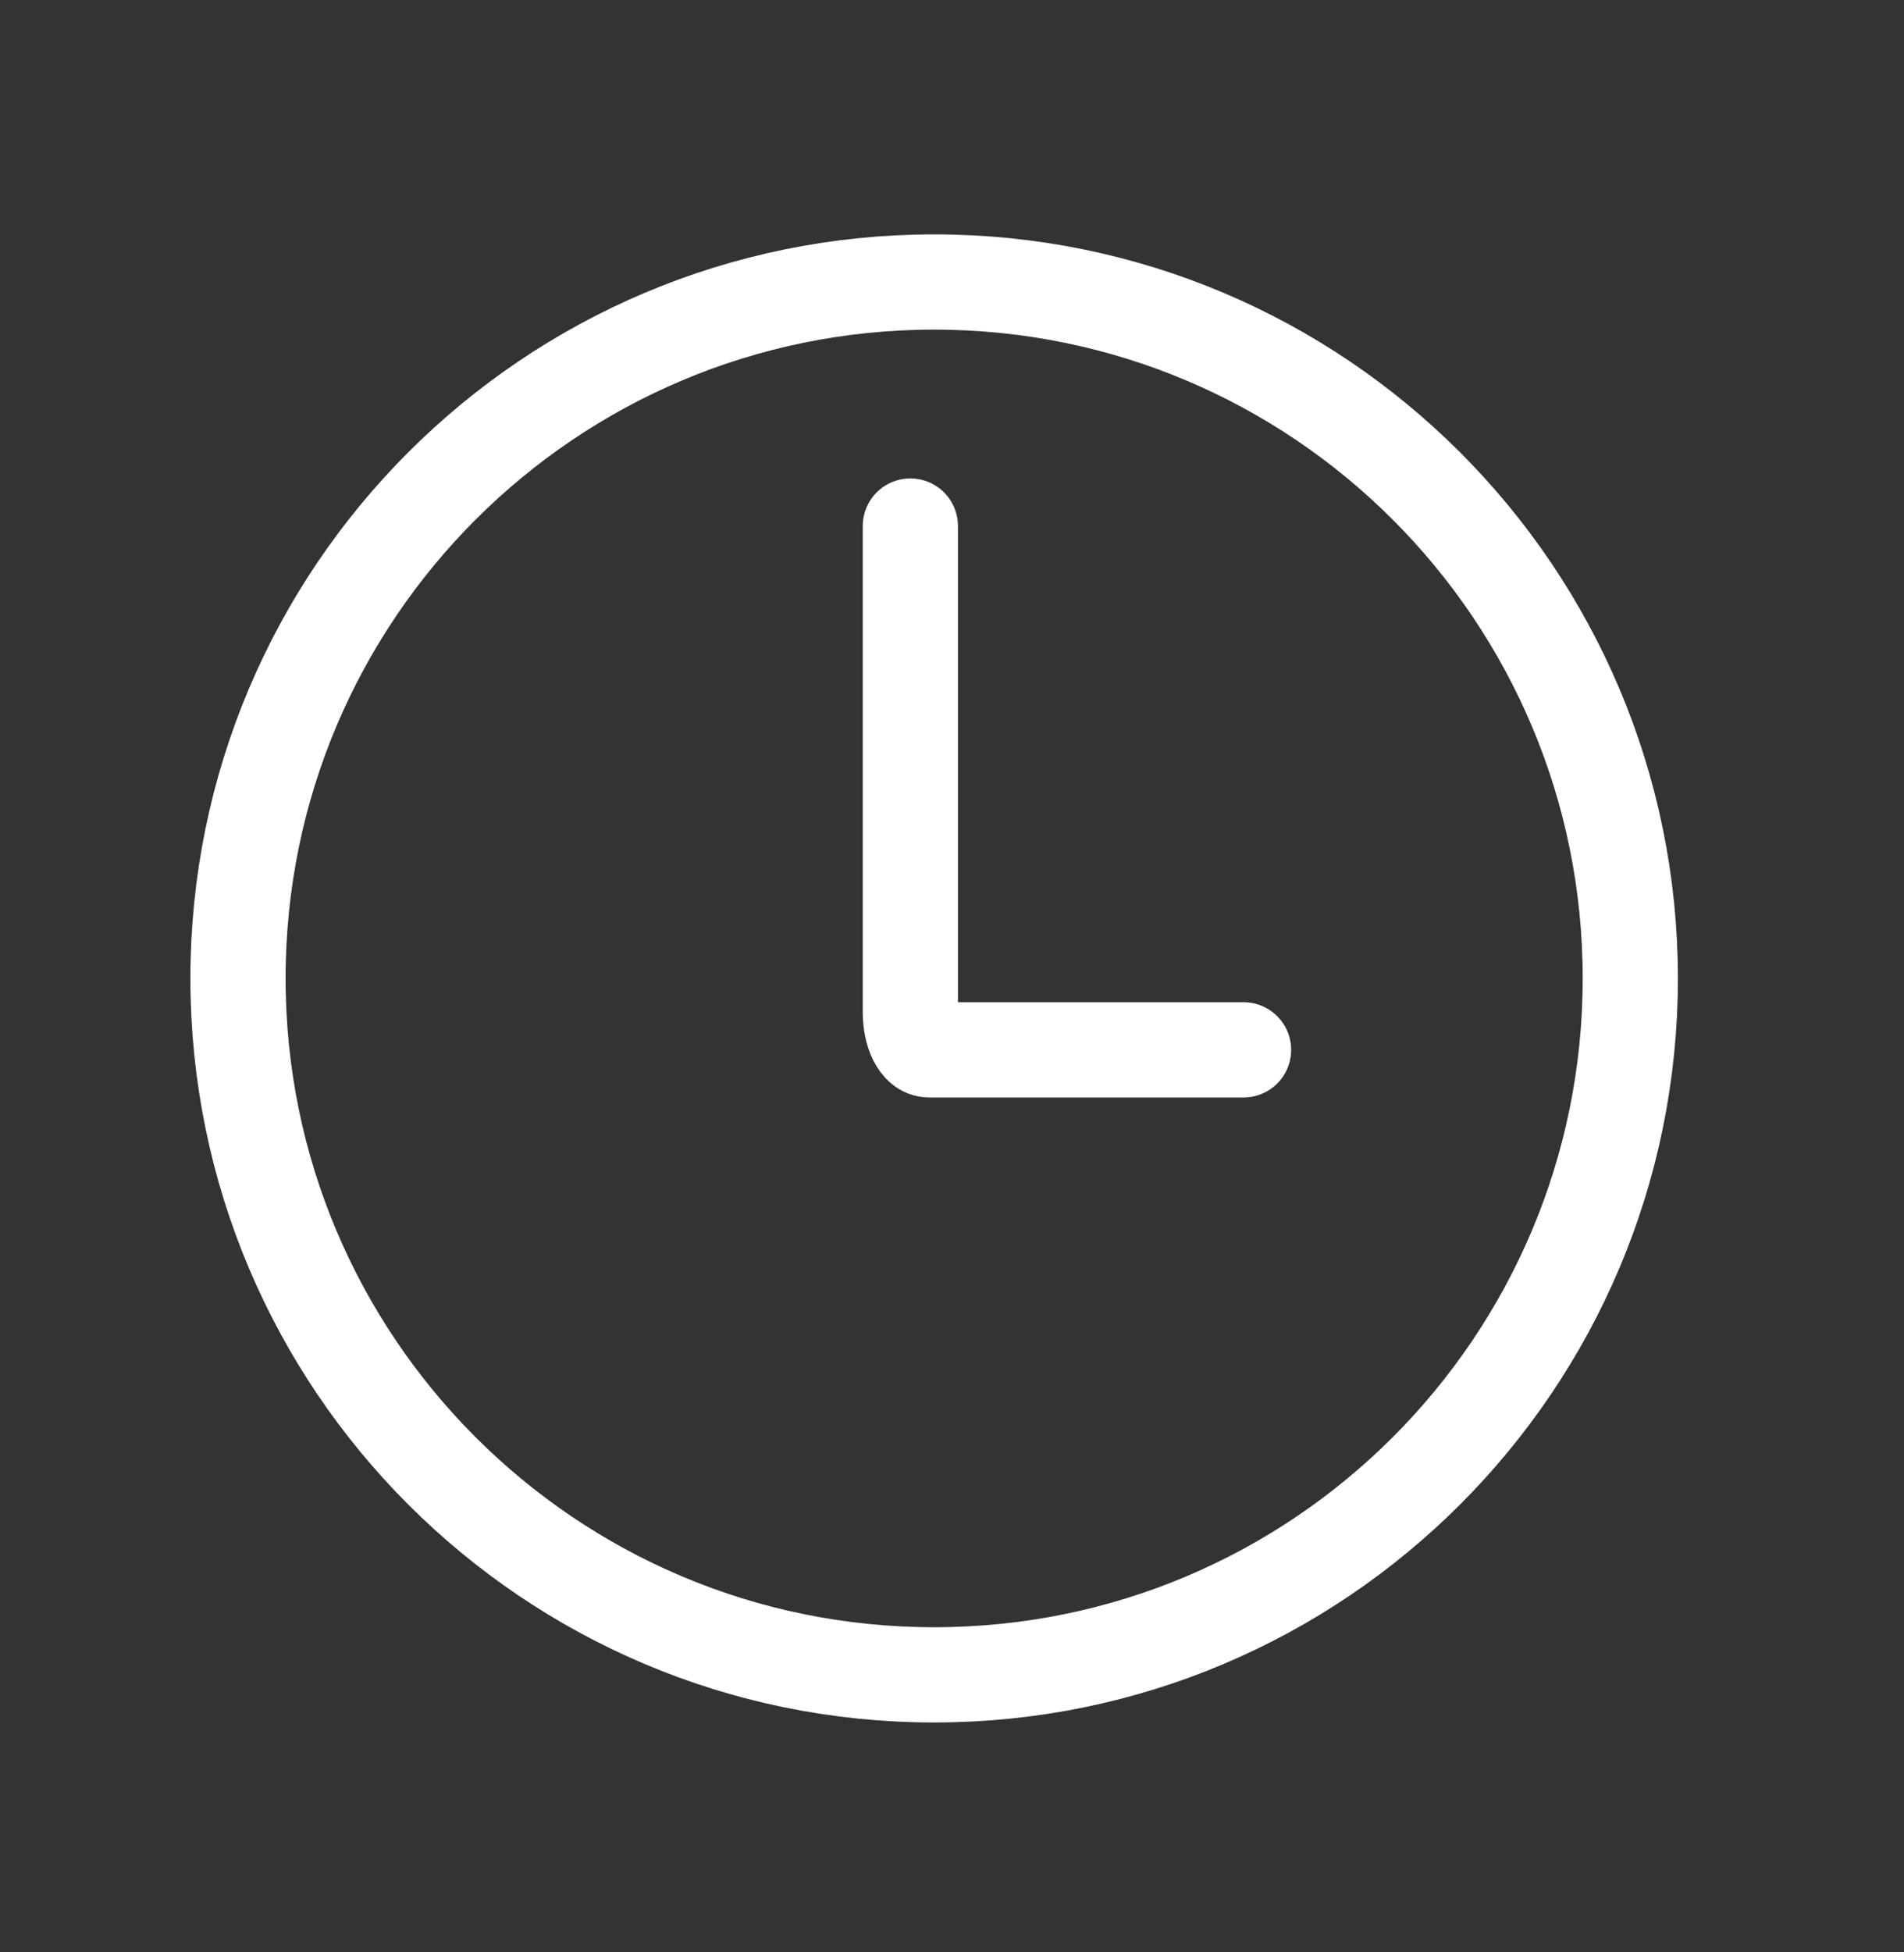 <svg width="40" height="41" viewBox="0 0 40 41" fill="none" xmlns="http://www.w3.org/2000/svg">
<rect x="0" y="0" width="40" height="41" fill="#333333" stroke="none"/>
<path d="M19.625 35.172C27.702 35.172 34.25 28.624 34.25 20.547C34.25 12.47 27.702 5.922 19.625 5.922C11.548 5.922 5 12.47 5 20.547C5 28.624 11.548 35.172 19.625 35.172Z" stroke="white" stroke-width="2"/>
<path d="M26.125 22.047H19.514C19.411 22.047 19.312 21.964 19.239 21.817C19.166 21.669 19.125 21.47 19.125 21.261V11.047" stroke="white" stroke-width="2" stroke-linecap="round"/>
</svg>
